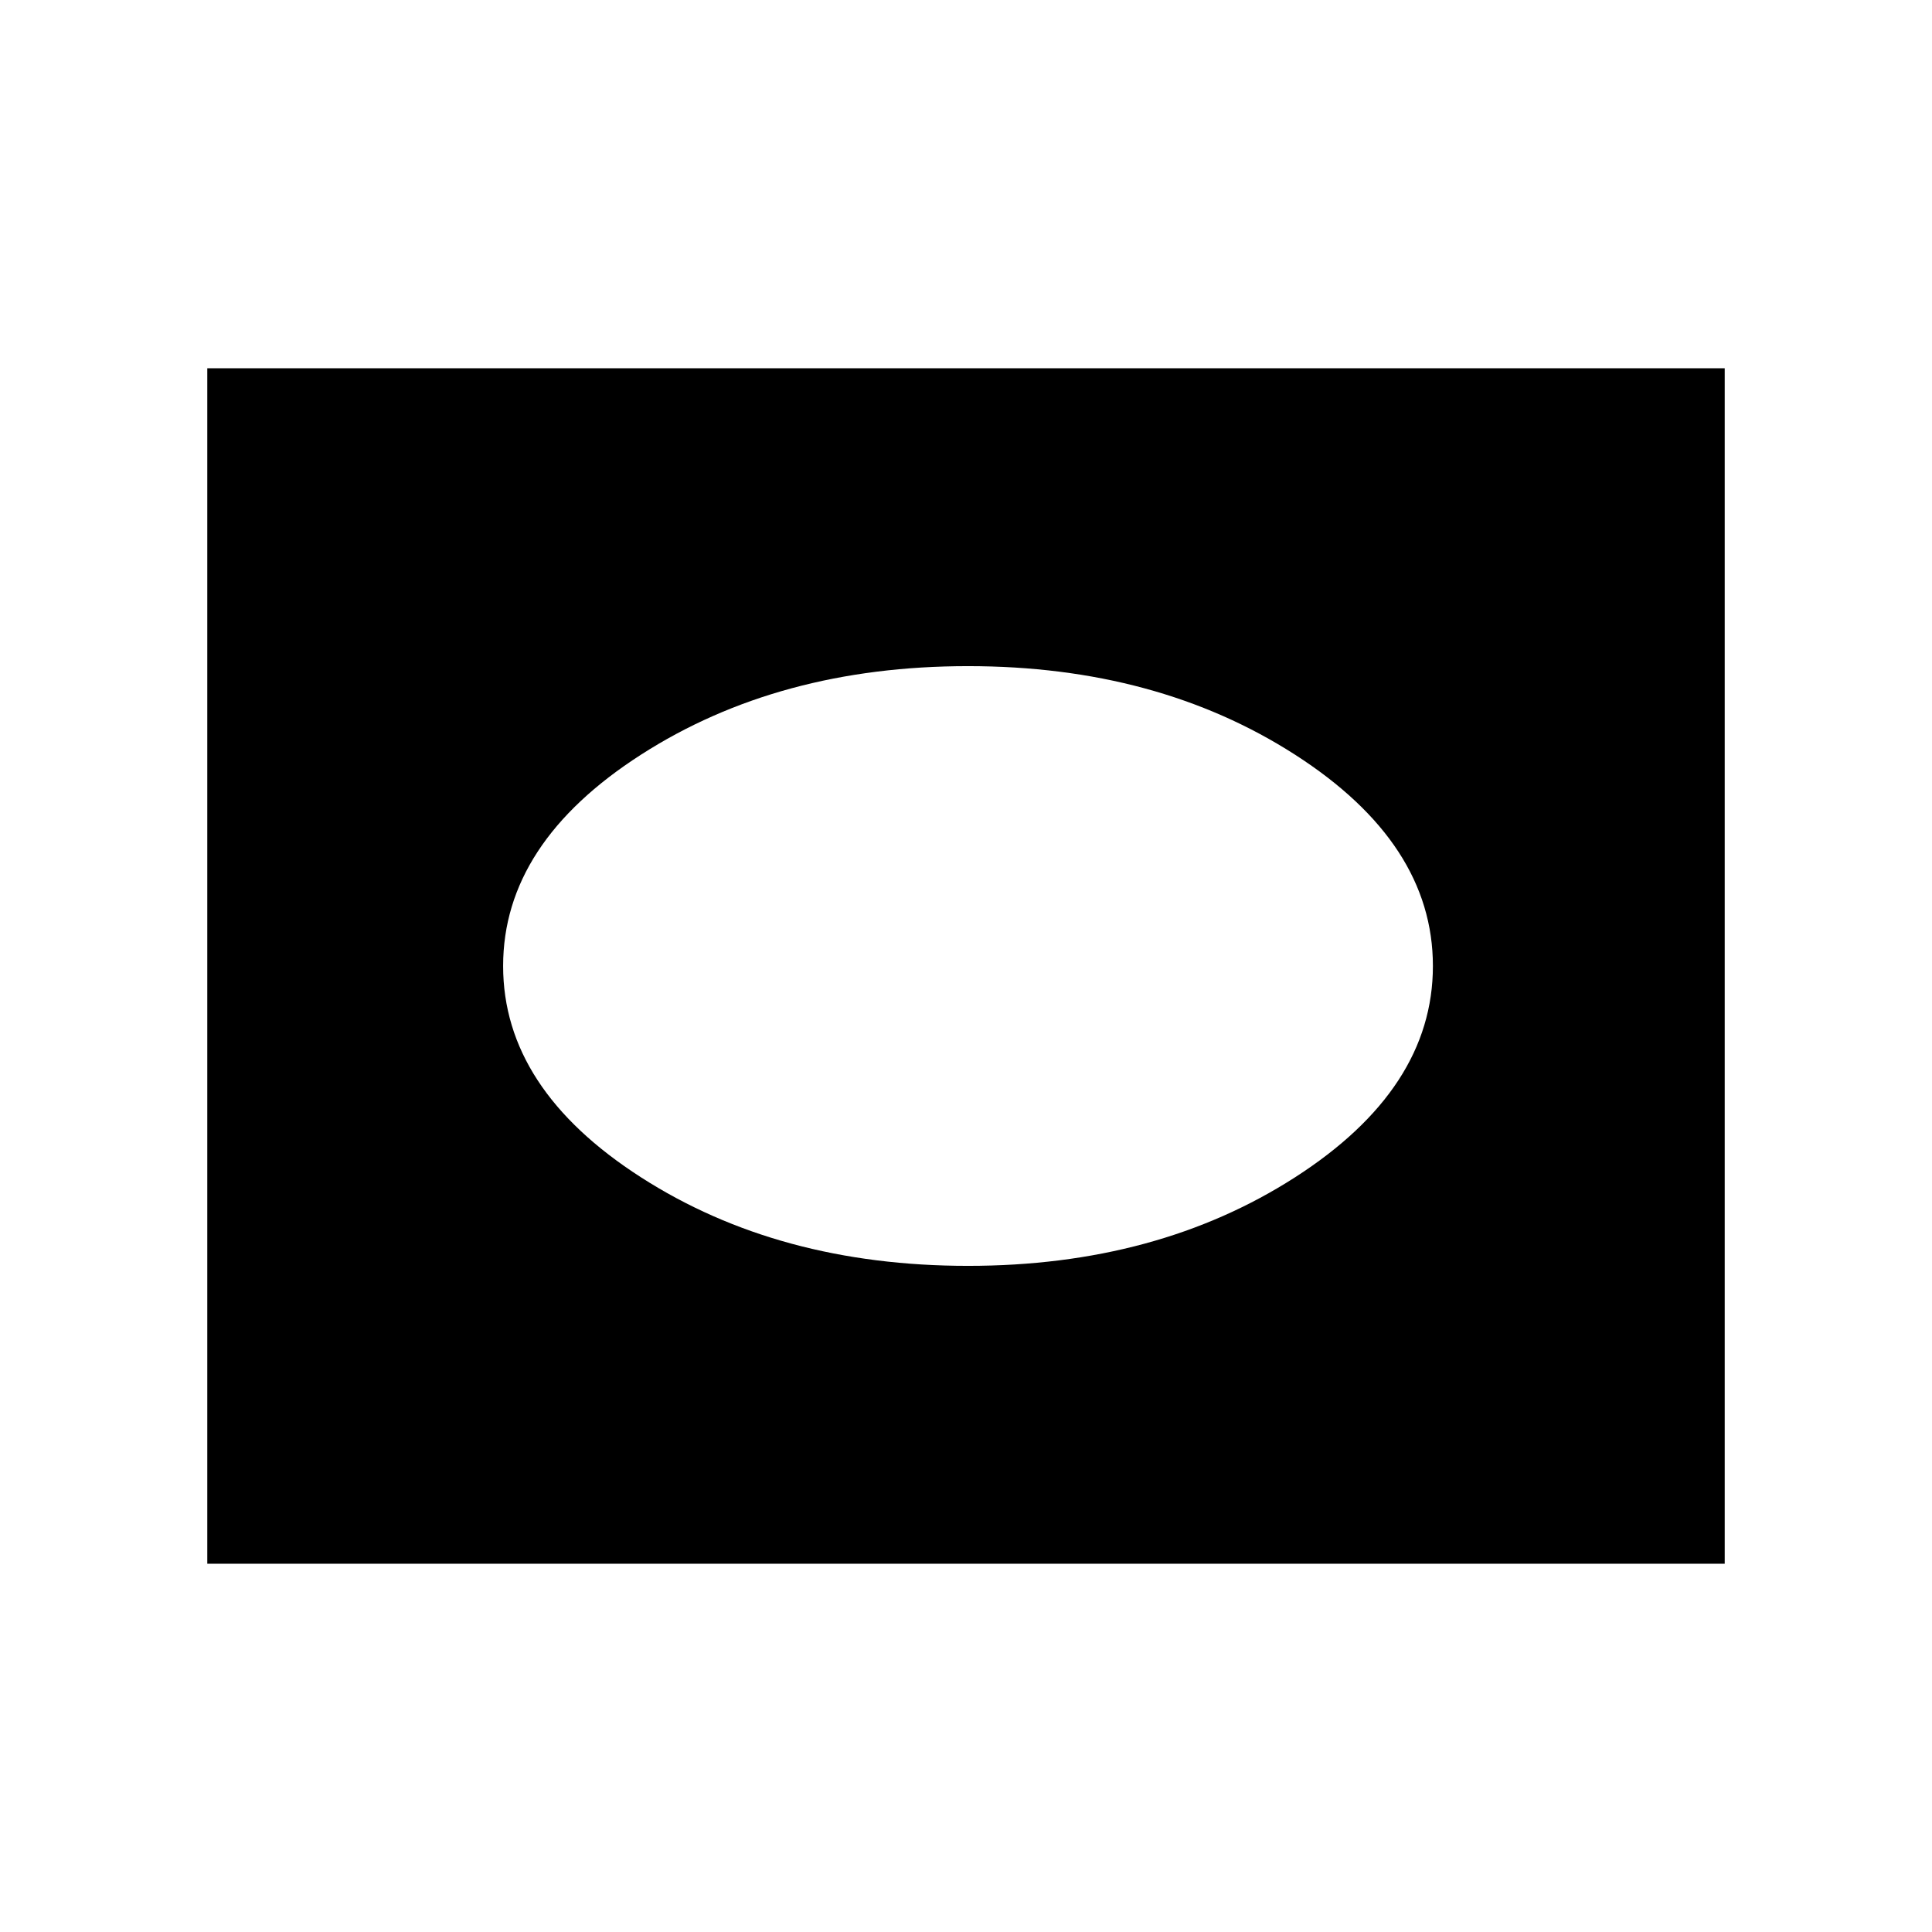 <svg xmlns="http://www.w3.org/2000/svg" height="48" width="48"><path d="M24.05 31.45Q28.75 31.45 32.175 29.25Q35.6 27.05 35.6 24Q35.6 20.95 32.175 18.75Q28.75 16.55 24.05 16.55Q19.35 16.55 15.925 18.75Q12.5 20.95 12.5 24Q12.5 27.05 15.925 29.25Q19.35 31.45 24.05 31.45ZM5.15 38.85V9.15H42.85V38.85Z"/></svg>